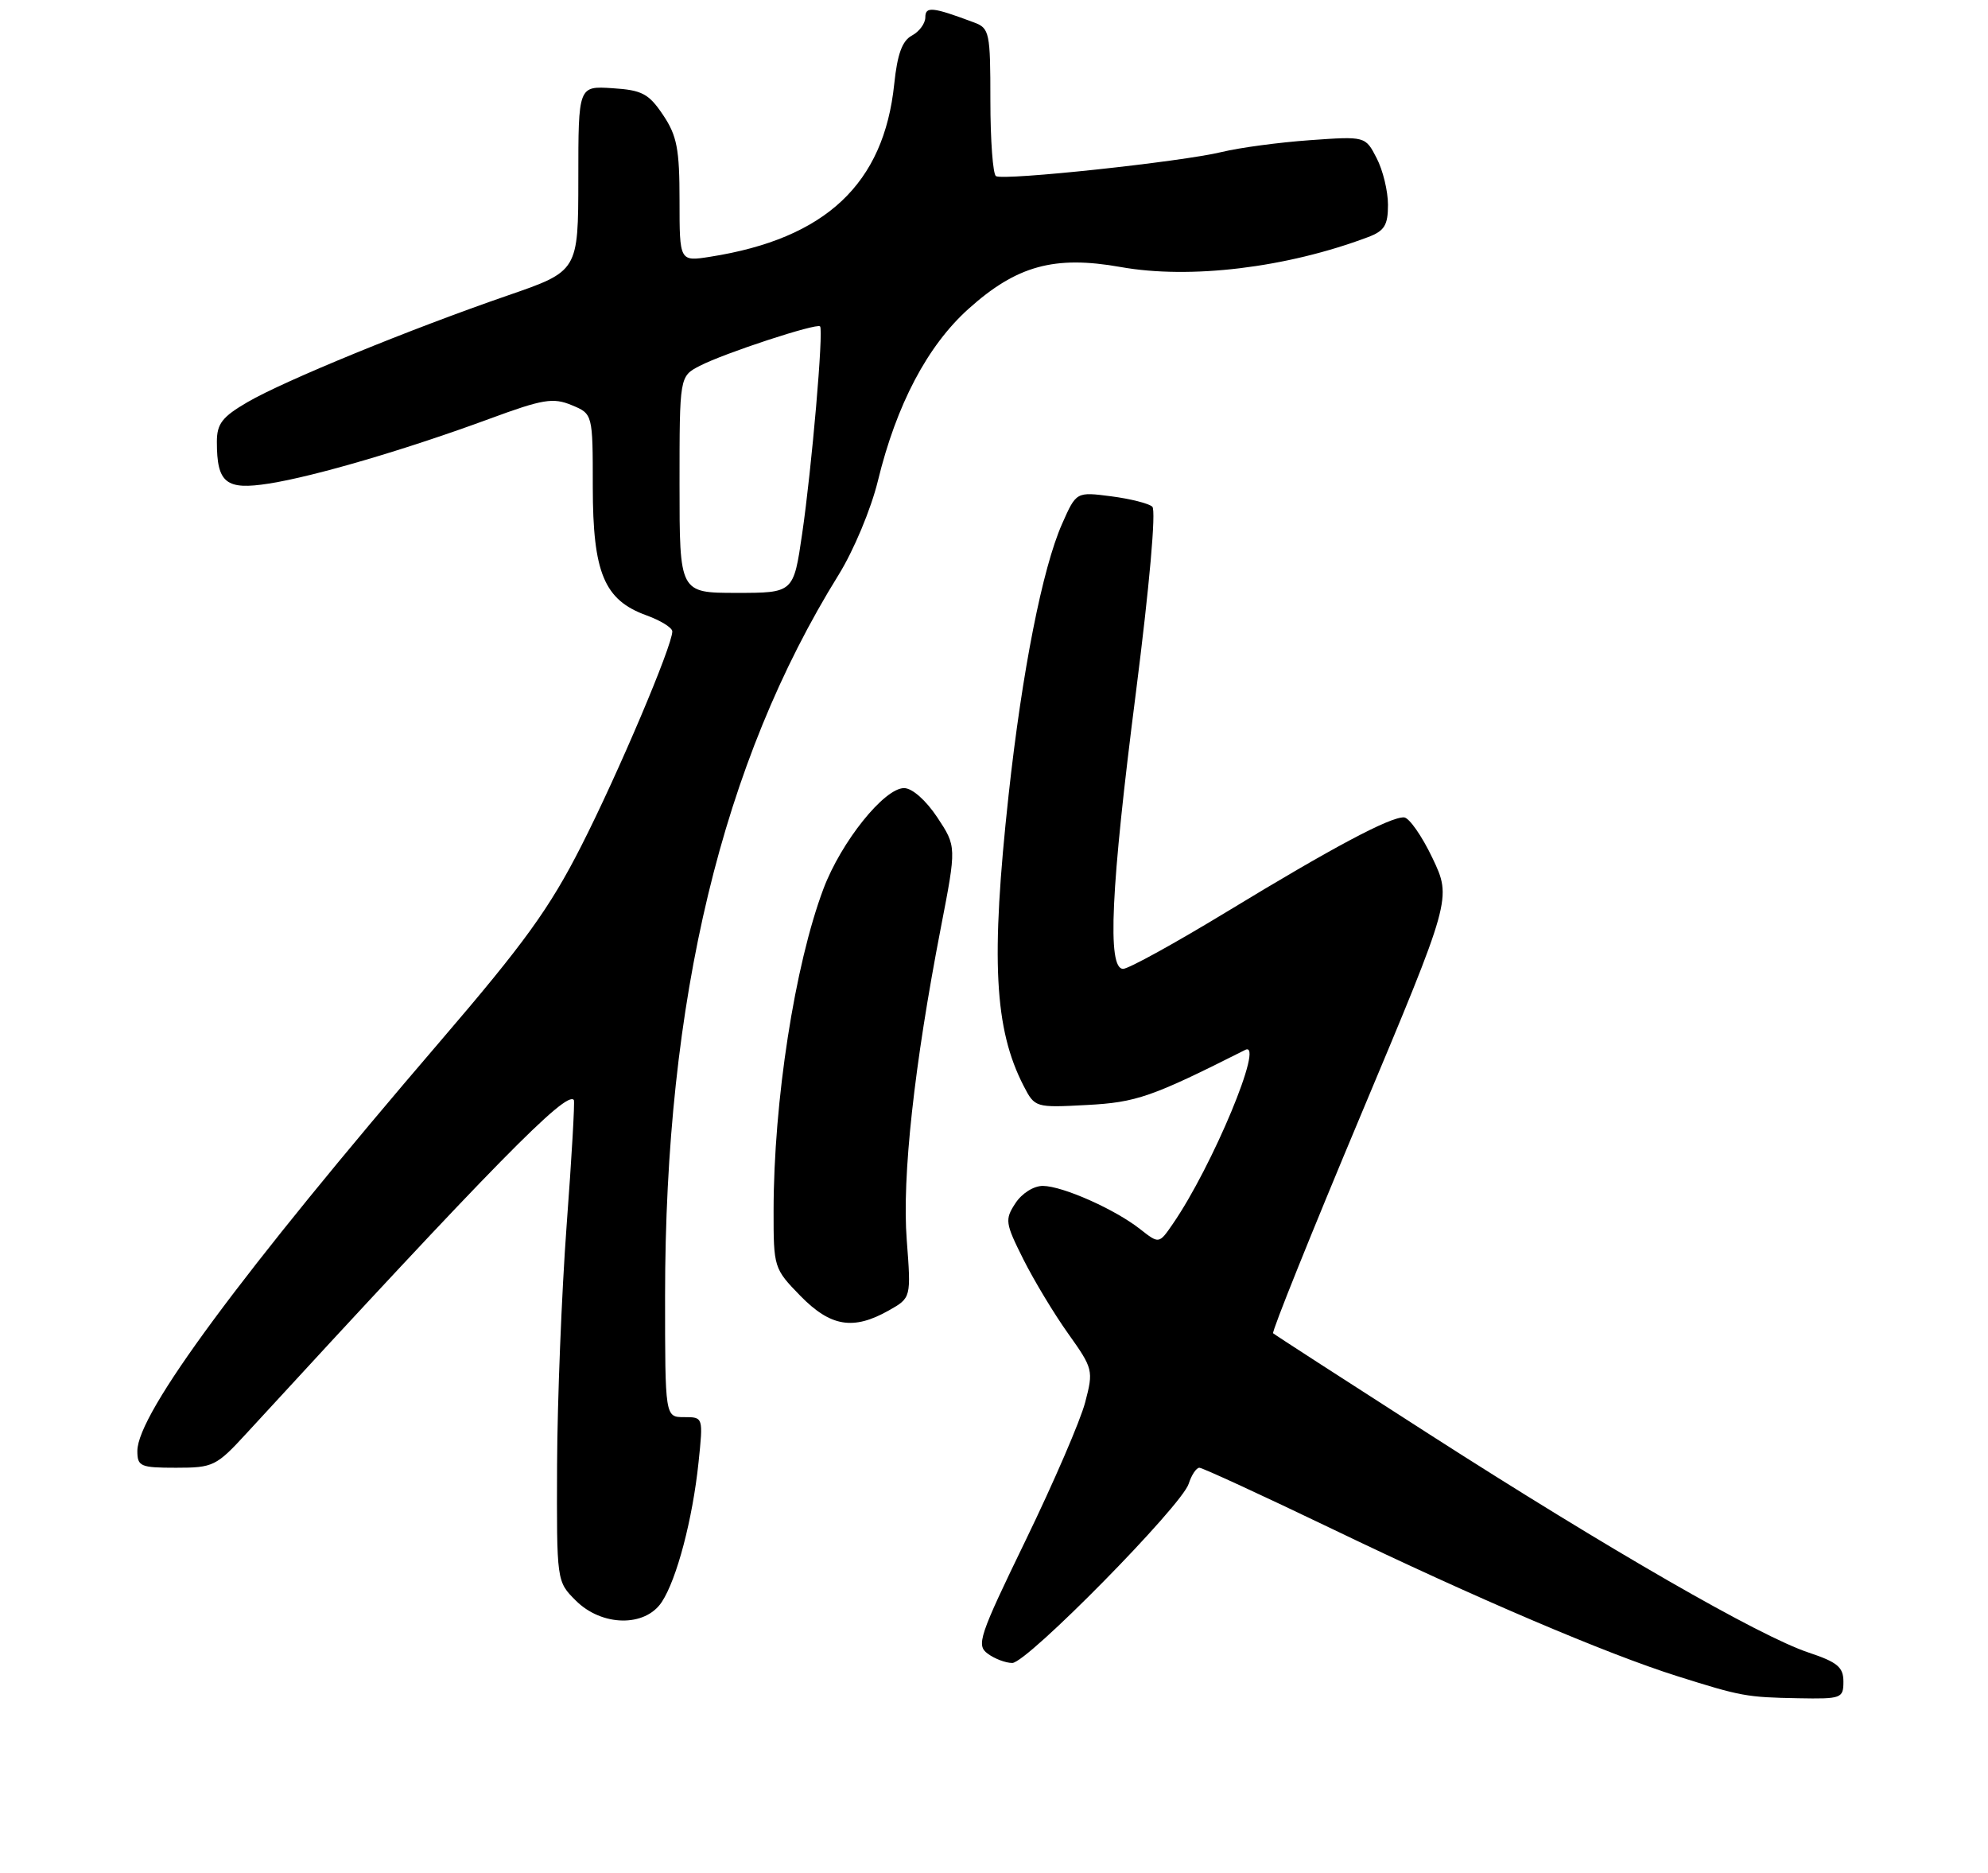 <?xml version="1.0" encoding="UTF-8" standalone="no"?>
<!DOCTYPE svg PUBLIC "-//W3C//DTD SVG 1.1//EN" "http://www.w3.org/Graphics/SVG/1.1/DTD/svg11.dtd" >
<svg xmlns="http://www.w3.org/2000/svg" xmlns:xlink="http://www.w3.org/1999/xlink" version="1.1" viewBox="0 0 275 259">
 <g >
 <path fill="currentColor"
d=" M 255.00 232.58 C 255.00 230.58 254.17 229.89 250.18 228.56 C 243.41 226.31 222.64 214.36 197.72 198.37 C 186.05 190.88 176.32 184.60 176.11 184.40 C 175.90 184.21 181.37 170.60 188.27 154.16 C 200.81 124.27 200.81 124.27 198.16 118.69 C 196.70 115.62 194.92 113.08 194.22 113.05 C 192.29 112.97 184.33 117.21 169.79 126.05 C 162.60 130.42 156.11 134.00 155.36 134.00 C 153.14 134.00 153.65 122.93 157.14 95.70 C 159.00 81.08 159.94 70.57 159.40 70.08 C 158.91 69.63 156.34 68.98 153.69 68.64 C 148.88 68.02 148.88 68.02 146.92 72.45 C 144.20 78.59 141.39 92.84 139.52 109.95 C 137.04 132.72 137.54 142.33 141.61 150.21 C 143.15 153.18 143.22 153.21 150.33 152.83 C 157.19 152.47 159.32 151.73 172.25 145.21 C 175.00 143.82 167.73 161.30 162.24 169.27 C 160.33 172.05 160.33 172.05 157.73 170.01 C 154.25 167.26 147.02 164.05 144.27 164.02 C 143.00 164.01 141.36 165.04 140.46 166.42 C 138.98 168.68 139.05 169.16 141.56 174.17 C 143.03 177.10 145.82 181.73 147.77 184.46 C 151.21 189.29 151.27 189.55 150.11 193.96 C 149.46 196.46 145.77 205.01 141.91 212.97 C 135.42 226.35 135.02 227.54 136.64 228.72 C 137.60 229.43 139.12 230.00 140.03 230.00 C 142.07 230.00 163.46 208.27 164.43 205.22 C 164.82 204.00 165.49 203.00 165.91 203.00 C 166.34 203.00 174.64 206.83 184.36 211.50 C 204.13 221.02 222.25 228.75 232.00 231.82 C 240.84 234.61 241.60 234.75 248.75 234.88 C 254.73 234.99 255.00 234.89 255.00 232.58 Z  M 91.55 221.56 C 93.63 218.39 95.81 210.10 96.63 202.25 C 97.28 196.00 97.28 196.00 94.64 196.00 C 92.00 196.00 92.00 196.00 92.00 179.24 C 92.00 138.23 99.88 105.49 116.00 79.51 C 118.08 76.16 120.49 70.41 121.44 66.50 C 124.01 55.95 128.29 47.83 133.96 42.73 C 140.62 36.74 145.85 35.30 155.01 36.93 C 164.63 38.65 177.98 37.04 189.25 32.79 C 191.51 31.94 192.00 31.15 192.00 28.33 C 192.00 26.44 191.30 23.54 190.43 21.87 C 188.87 18.84 188.87 18.84 181.18 19.39 C 176.96 19.69 171.48 20.42 169.02 21.02 C 163.45 22.38 138.82 25.01 137.77 24.36 C 137.35 24.10 137.00 19.40 137.00 13.92 C 137.00 4.50 136.88 3.90 134.75 3.11 C 128.98 0.95 128.00 0.85 128.00 2.40 C 128.00 3.24 127.16 4.38 126.14 4.92 C 124.80 5.64 124.13 7.49 123.70 11.61 C 122.27 25.43 114.22 33.00 98.25 35.51 C 94.00 36.18 94.00 36.18 94.00 27.74 C 94.00 20.61 93.65 18.77 91.72 15.90 C 89.74 12.95 88.81 12.46 84.72 12.20 C 80.00 11.89 80.00 11.89 80.00 24.70 C 79.99 37.50 79.99 37.50 70.25 40.86 C 56.71 45.53 39.32 52.66 34.25 55.61 C 30.73 57.66 30.00 58.61 30.00 61.11 C 30.00 66.82 31.25 67.82 37.21 66.88 C 43.52 65.89 56.19 62.17 67.75 57.91 C 75.10 55.20 76.51 54.97 79.07 56.03 C 82.00 57.24 82.00 57.24 82.00 67.37 C 82.01 79.24 83.58 83.00 89.43 85.11 C 91.39 85.82 93.00 86.82 93.00 87.33 C 93.00 89.32 85.48 107.04 80.41 117.00 C 76.03 125.62 72.53 130.46 60.91 144.00 C 33.30 176.17 19.00 195.51 19.00 200.68 C 19.00 202.82 19.42 203.00 24.36 203.00 C 29.49 203.00 29.92 202.79 34.11 198.23 C 68.37 160.96 78.37 150.78 79.38 152.14 C 79.53 152.34 79.08 160.15 78.38 169.50 C 77.69 178.85 77.10 193.75 77.06 202.61 C 77.00 218.73 77.00 218.73 79.64 221.36 C 83.24 224.97 89.25 225.07 91.55 221.56 Z  M 122.94 181.25 C 126.04 179.50 126.04 179.50 125.43 171.50 C 124.76 162.82 126.46 147.33 130.15 128.29 C 132.32 117.08 132.32 117.08 129.65 113.04 C 128.07 110.67 126.18 109.00 125.06 109.00 C 122.31 109.00 116.36 116.43 113.91 122.92 C 109.94 133.47 107.02 152.28 107.01 167.46 C 107.00 175.29 107.06 175.48 110.70 179.21 C 114.89 183.50 118.03 184.02 122.94 181.25 Z  M 94.00 67.03 C 94.00 52.05 94.00 52.05 96.80 50.60 C 100.20 48.84 113.00 44.65 113.44 45.14 C 113.94 45.70 112.29 64.77 110.96 73.84 C 109.77 82.00 109.77 82.00 101.88 82.00 C 94.00 82.00 94.00 82.00 94.00 67.03 Z "/>
</g>
</svg>